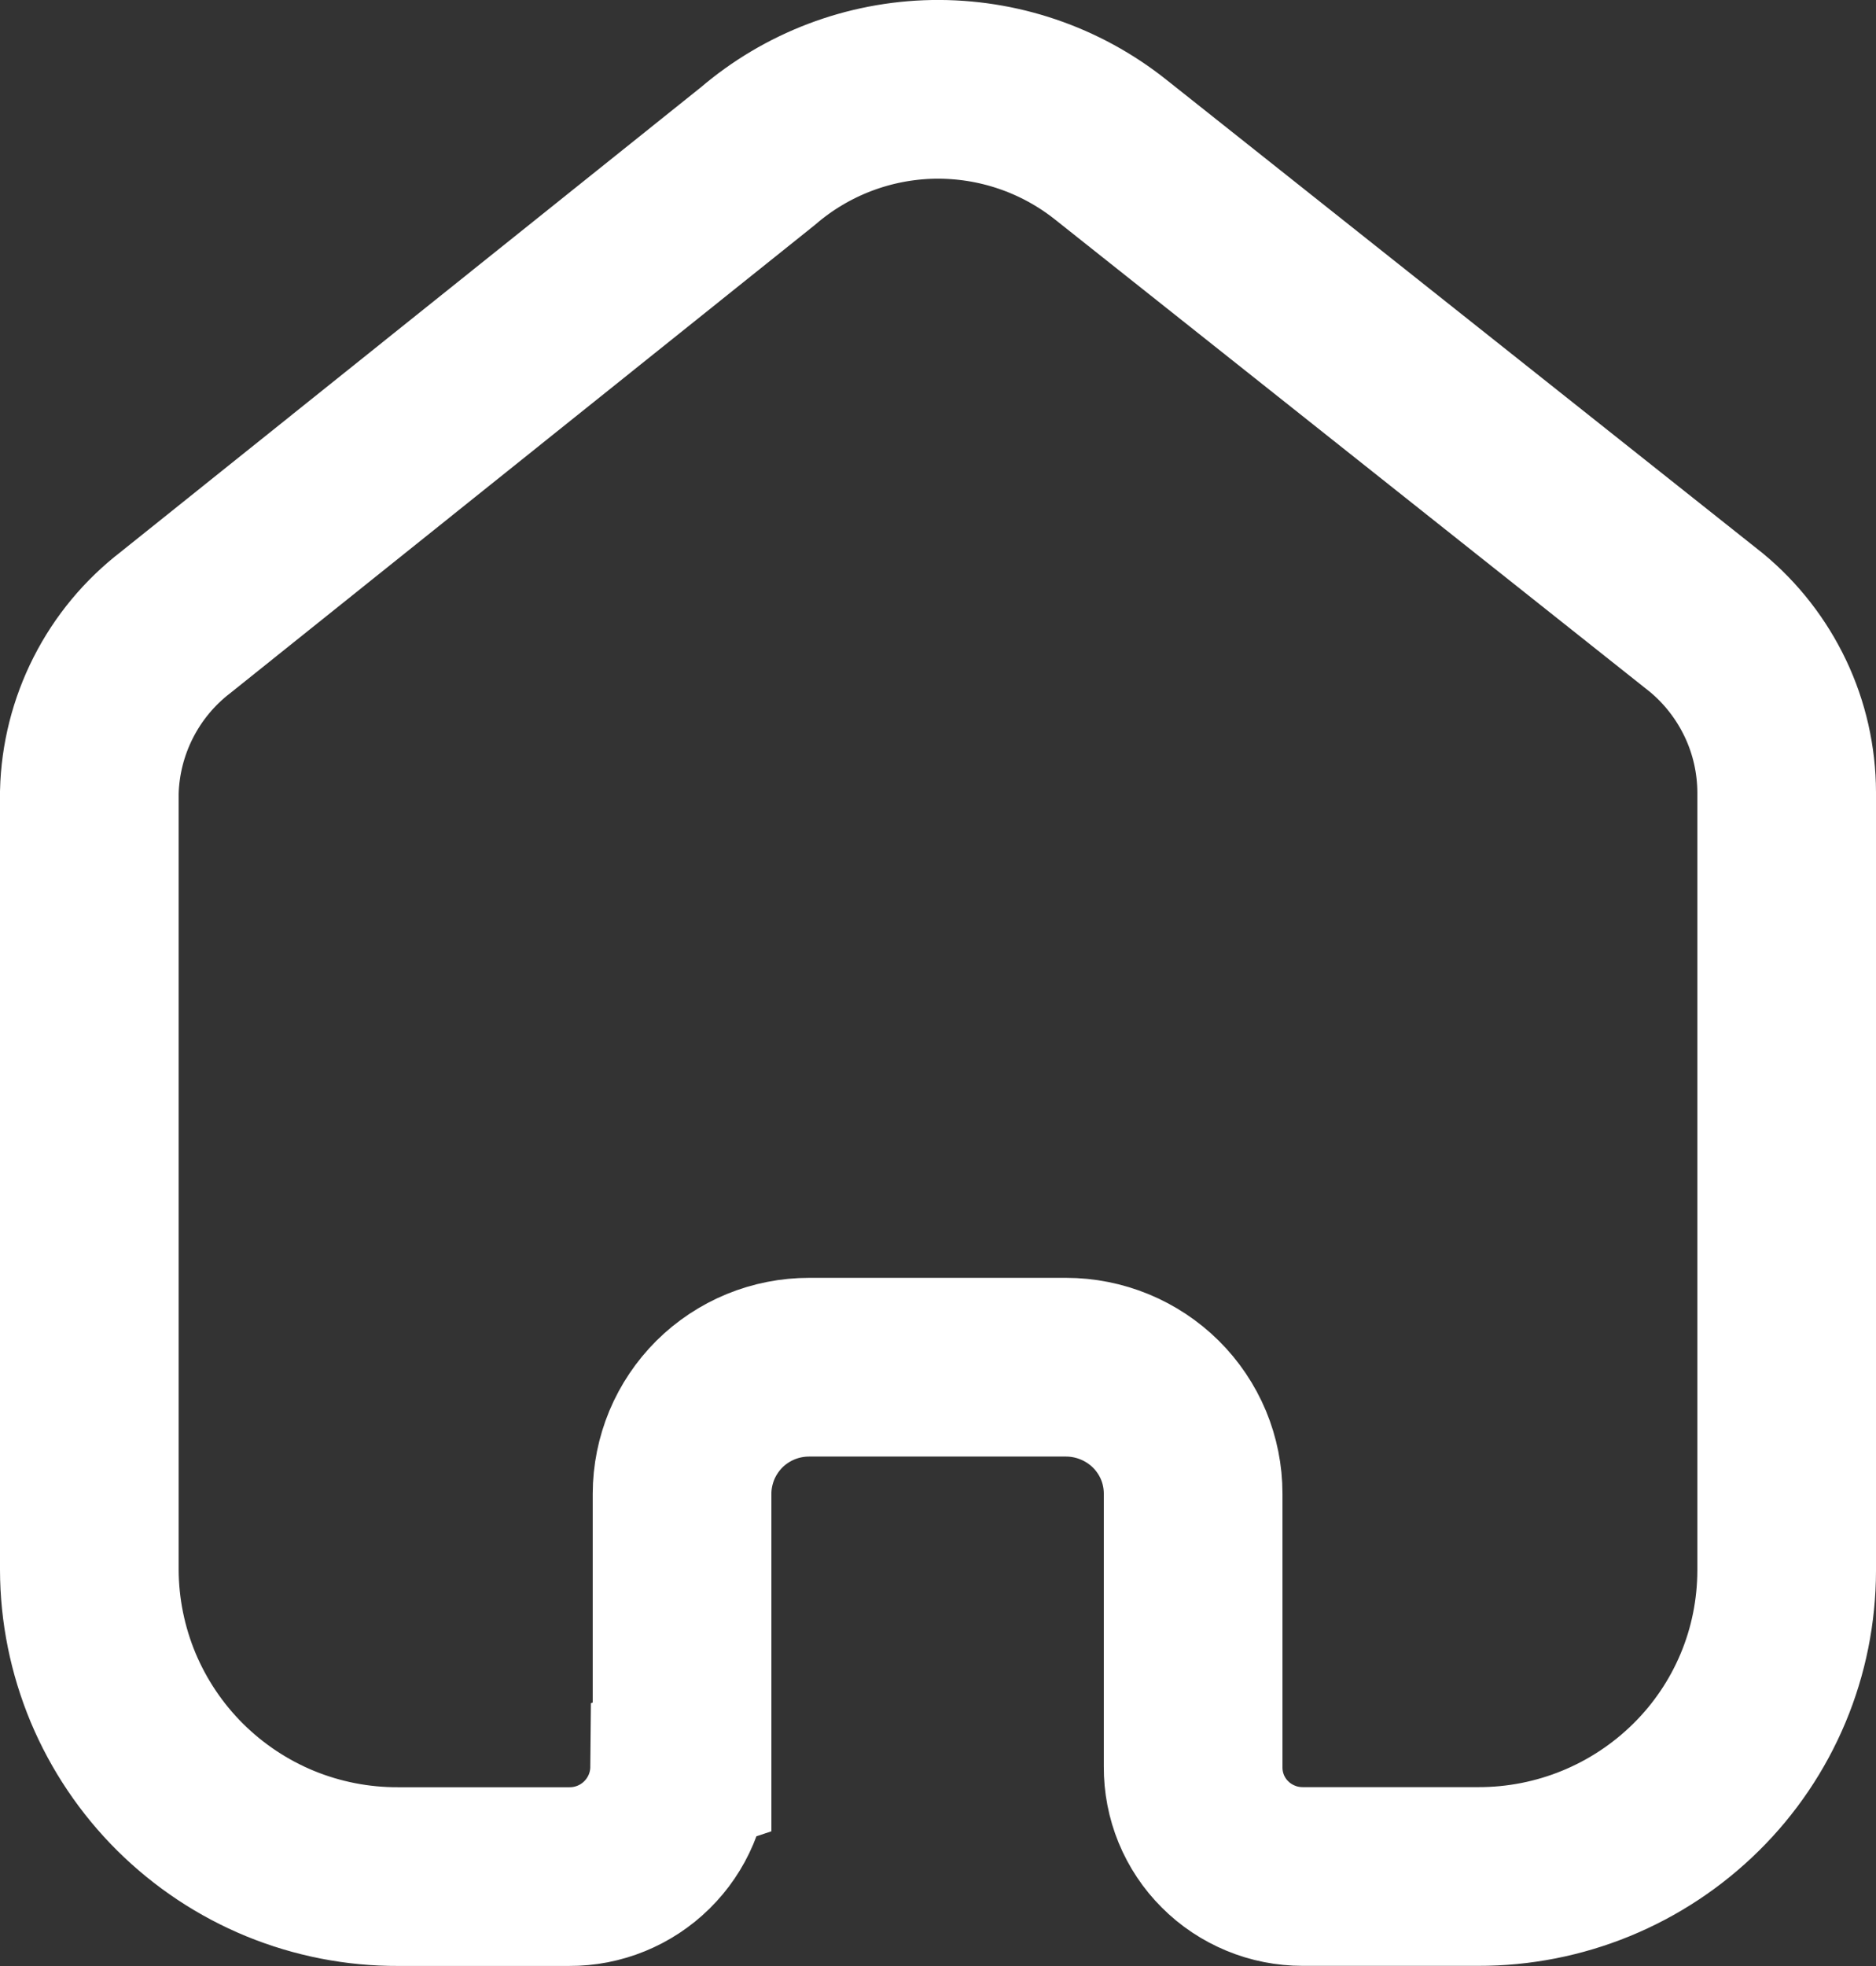 <svg width="21" height="22" viewBox="0 0 21 22" fill="none" xmlns="http://www.w3.org/2000/svg">
<rect x="0" y="0" width="21" height="22" fill="#333333" stroke="none"/>
<path d="M7.635 19.772V16.715C7.635 16.529 7.673 16.344 7.744 16.172C7.816 16 7.921 15.844 8.053 15.712C8.185 15.581 8.342 15.477 8.514 15.406C8.687 15.335 8.872 15.299 9.058 15.299H11.932C12.309 15.299 12.671 15.448 12.939 15.713C13.071 15.844 13.176 16 13.248 16.172C13.319 16.343 13.356 16.527 13.356 16.713V19.771C13.355 19.932 13.386 20.092 13.447 20.241C13.508 20.389 13.598 20.525 13.712 20.638C13.826 20.753 13.962 20.843 14.112 20.905C14.261 20.967 14.421 20.998 14.583 20.998H16.544C17.459 21.001 18.337 20.641 18.987 19.998C19.307 19.682 19.562 19.305 19.736 18.889C19.91 18.474 19.999 18.028 20 17.577V8.866C19.999 8.503 19.918 8.144 19.762 7.816C19.606 7.488 19.38 7.197 19.1 6.966L12.434 1.675C11.87 1.226 11.168 0.988 10.447 1C9.726 1.013 9.032 1.277 8.485 1.746L1.967 6.964C1.674 7.189 1.435 7.477 1.268 7.806C1.101 8.135 1.009 8.497 1 8.866L1 17.566C1.001 18.019 1.092 18.466 1.266 18.884C1.441 19.301 1.696 19.68 2.017 19.999C2.338 20.317 2.718 20.57 3.137 20.742C3.555 20.913 4.004 21.001 4.456 20.999H6.372C6.697 21.001 7.01 20.873 7.241 20.645C7.473 20.417 7.605 20.106 7.608 19.781L7.635 19.772Z" stroke="white" stroke-width="2"/>
</svg>
